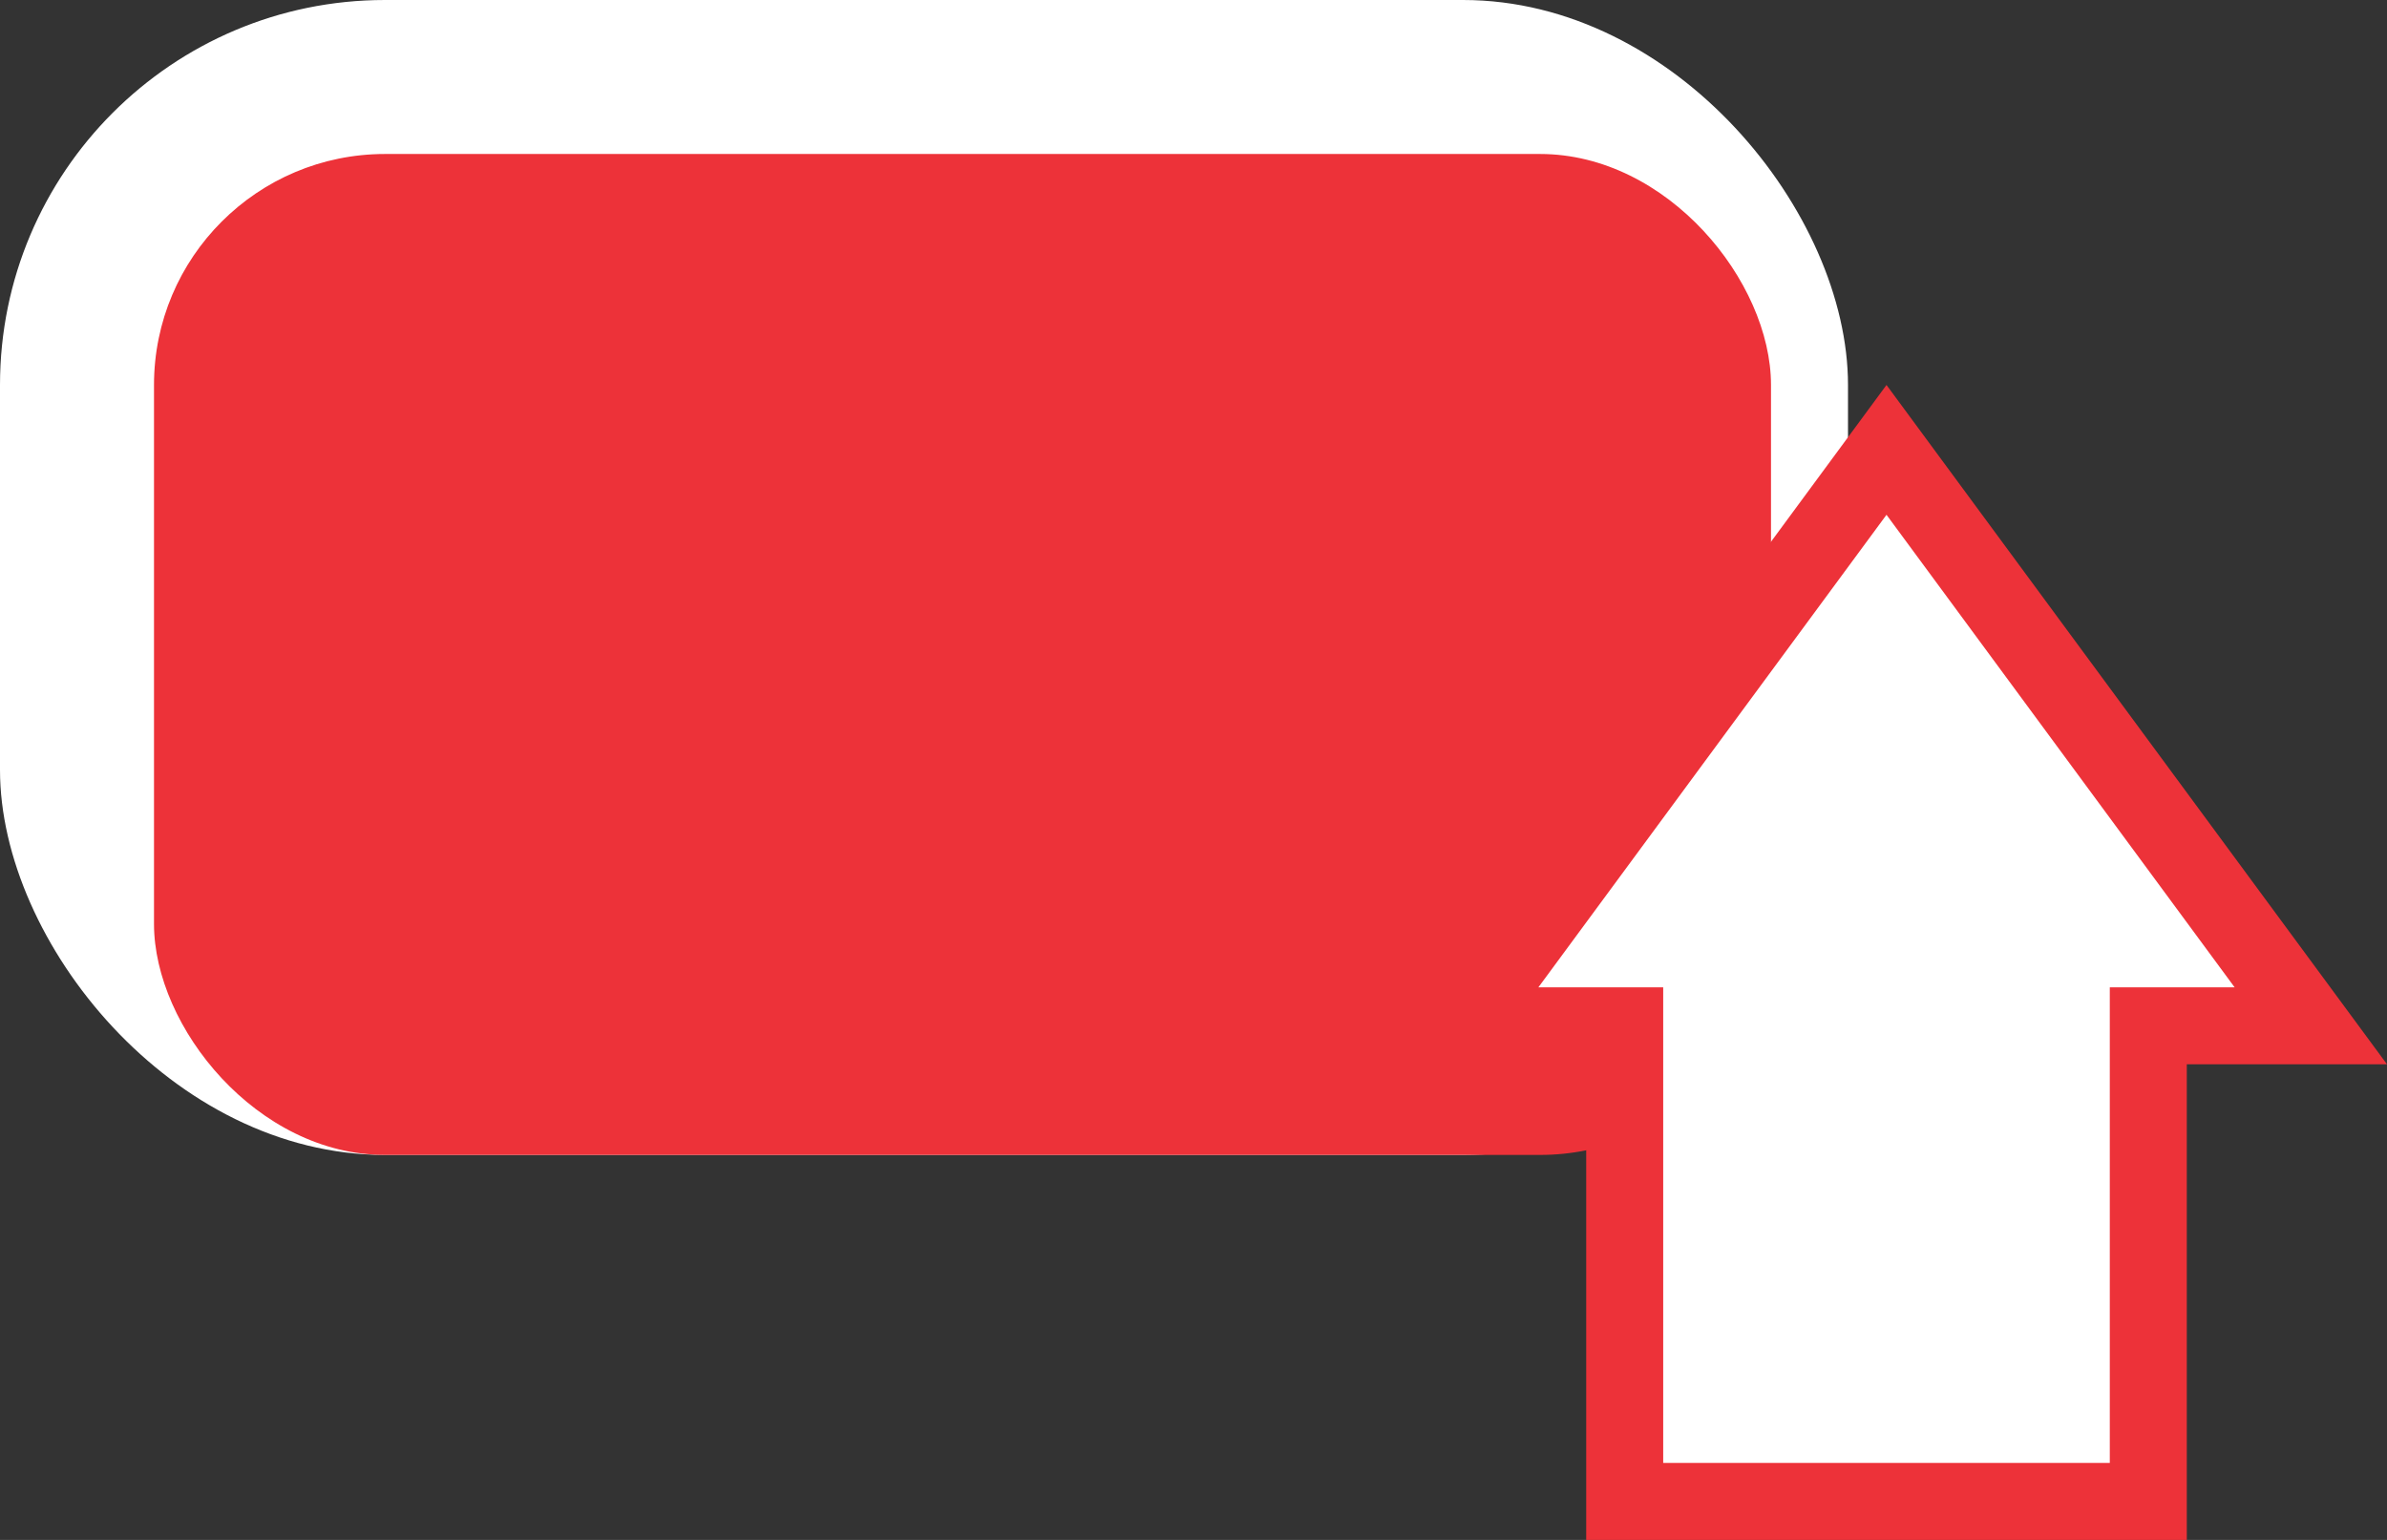 <svg xmlns="http://www.w3.org/2000/svg" width="31" height="20" viewBox="0 0 31 20">
  <rect x="0" y="0" width="31" height="20" fill="#333333" stroke="none"/>
  <g id="Group_698" data-name="Group 698" transform="translate(-21 -100)">
    <g id="Group_634" data-name="Group 634" transform="translate(21.124 100.248)">
      <rect id="Rectangle_452" data-name="Rectangle 452" width="24" height="15" rx="5" transform="translate(-0.124 -0.248)" fill="#fff"/>
      <rect id="Rectangle_454" data-name="Rectangle 454" width="21" height="13" rx="3" transform="translate(1.876 1.752)" fill="#ed3239"/>
      <g id="Union_27" data-name="Union 27" transform="translate(17.876 4.752)" fill="#fff">
        <path d="M 9.9 14.5 L 3.1 14.5 L 3.1 8.823 L 3.1 8.323 L 2.6 8.323 L 0.989 8.323 L 6.5 0.843 L 12.011 8.323 L 10.4 8.323 L 9.9 8.323 L 9.9 8.823 L 9.9 14.5 Z" stroke="none"/>
        <path d="M 9.4 14 L 9.4 8.823 L 9.4 7.823 L 10.4 7.823 L 11.021 7.823 L 6.5 1.686 L 1.979 7.823 L 2.6 7.823 L 3.6 7.823 L 3.6 8.823 L 3.6 14 L 9.4 14 M 10.4 15 L 2.6 15 L 2.6 8.823 L -8.881784197001252e-16 8.823 L 6.5 -8.881784197001252e-16 L 13 8.823 L 10.4 8.823 L 10.4 15 Z" stroke="none" fill="#ed3239"/>
      </g>
    </g>
  </g>
</svg>
